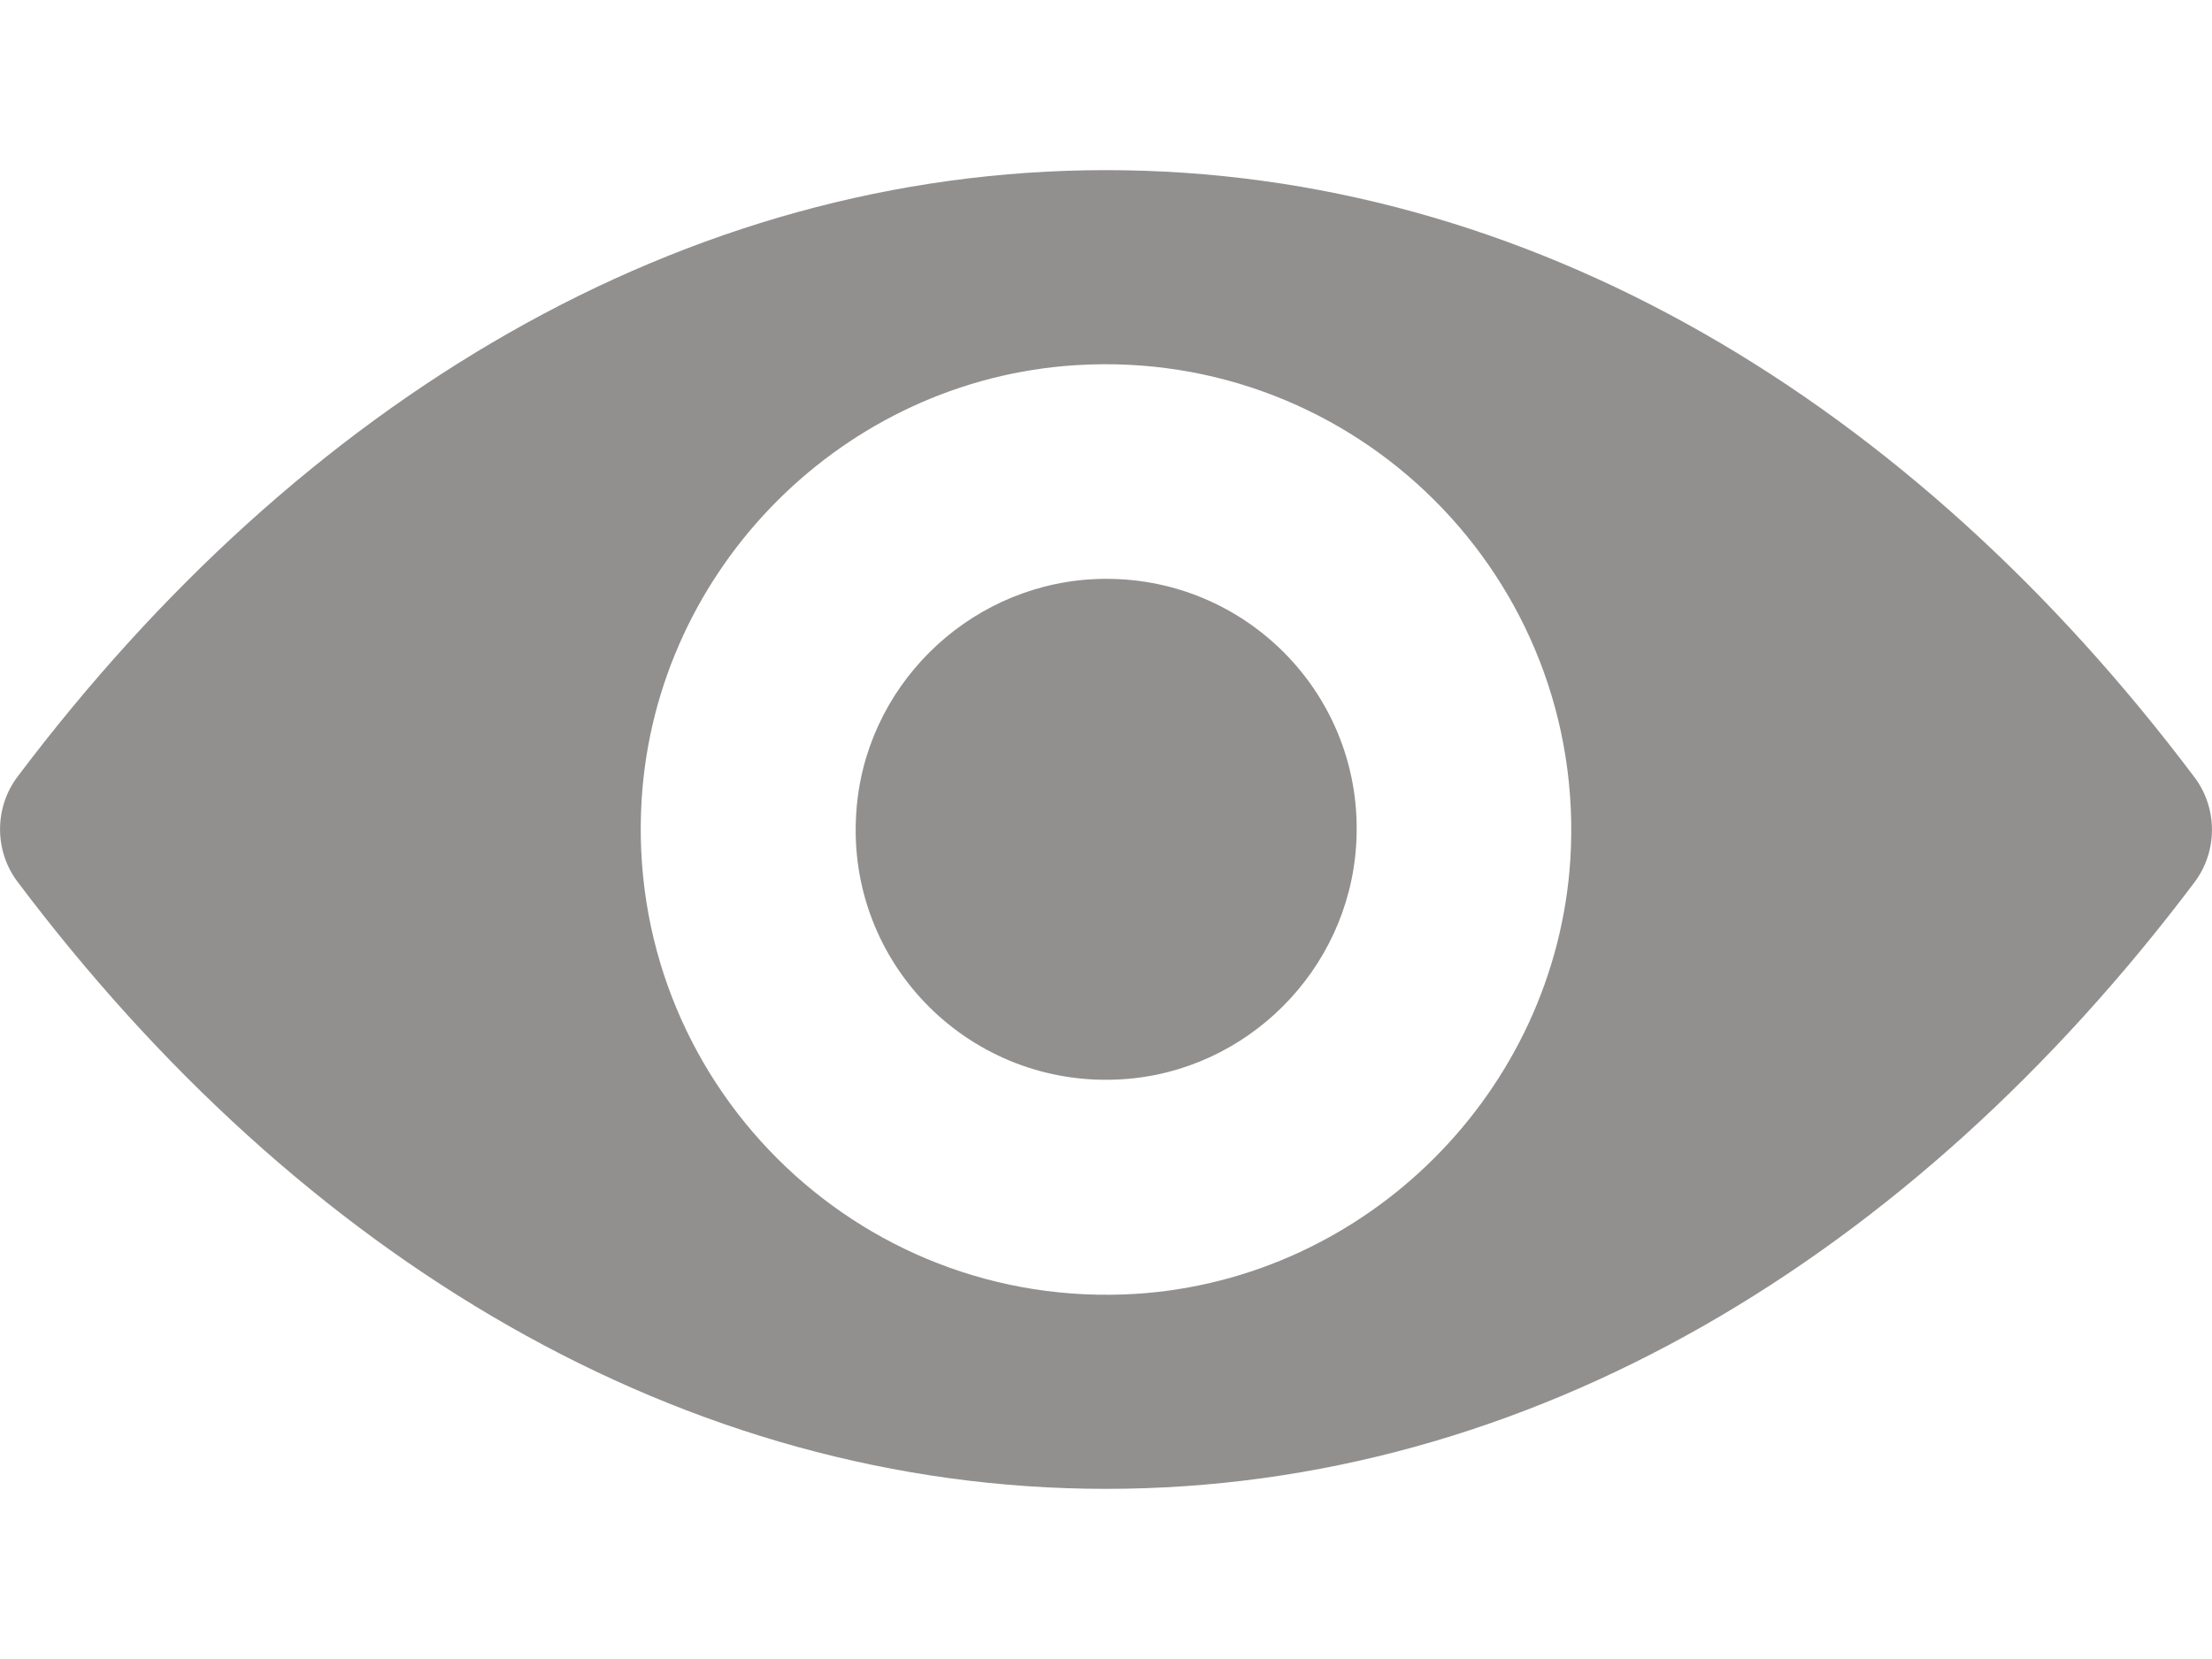 <svg width="12" height="9" viewBox="0 0 12 9" fill="none" xmlns="http://www.w3.org/2000/svg">
<path d="M6 0.923C3.707 0.923 1.628 2.178 0.094 4.215C-0.031 4.382 -0.031 4.615 0.094 4.782C1.628 6.822 3.707 8.077 6 8.077C8.293 8.077 10.372 6.822 11.906 4.785C12.031 4.618 12.031 4.385 11.906 4.218C10.372 2.178 8.293 0.923 6 0.923ZM6.164 7.019C4.643 7.114 3.386 5.86 3.481 4.336C3.56 3.079 4.579 2.06 5.836 1.981C7.357 1.886 8.614 3.14 8.519 4.664C8.438 5.919 7.419 6.938 6.164 7.019ZM6.088 5.855C5.268 5.907 4.591 5.232 4.645 4.412C4.687 3.734 5.237 3.187 5.914 3.143C6.734 3.091 7.411 3.766 7.357 4.586C7.313 5.266 6.763 5.813 6.088 5.855Z" fill="#928F8F"/>
</svg>

